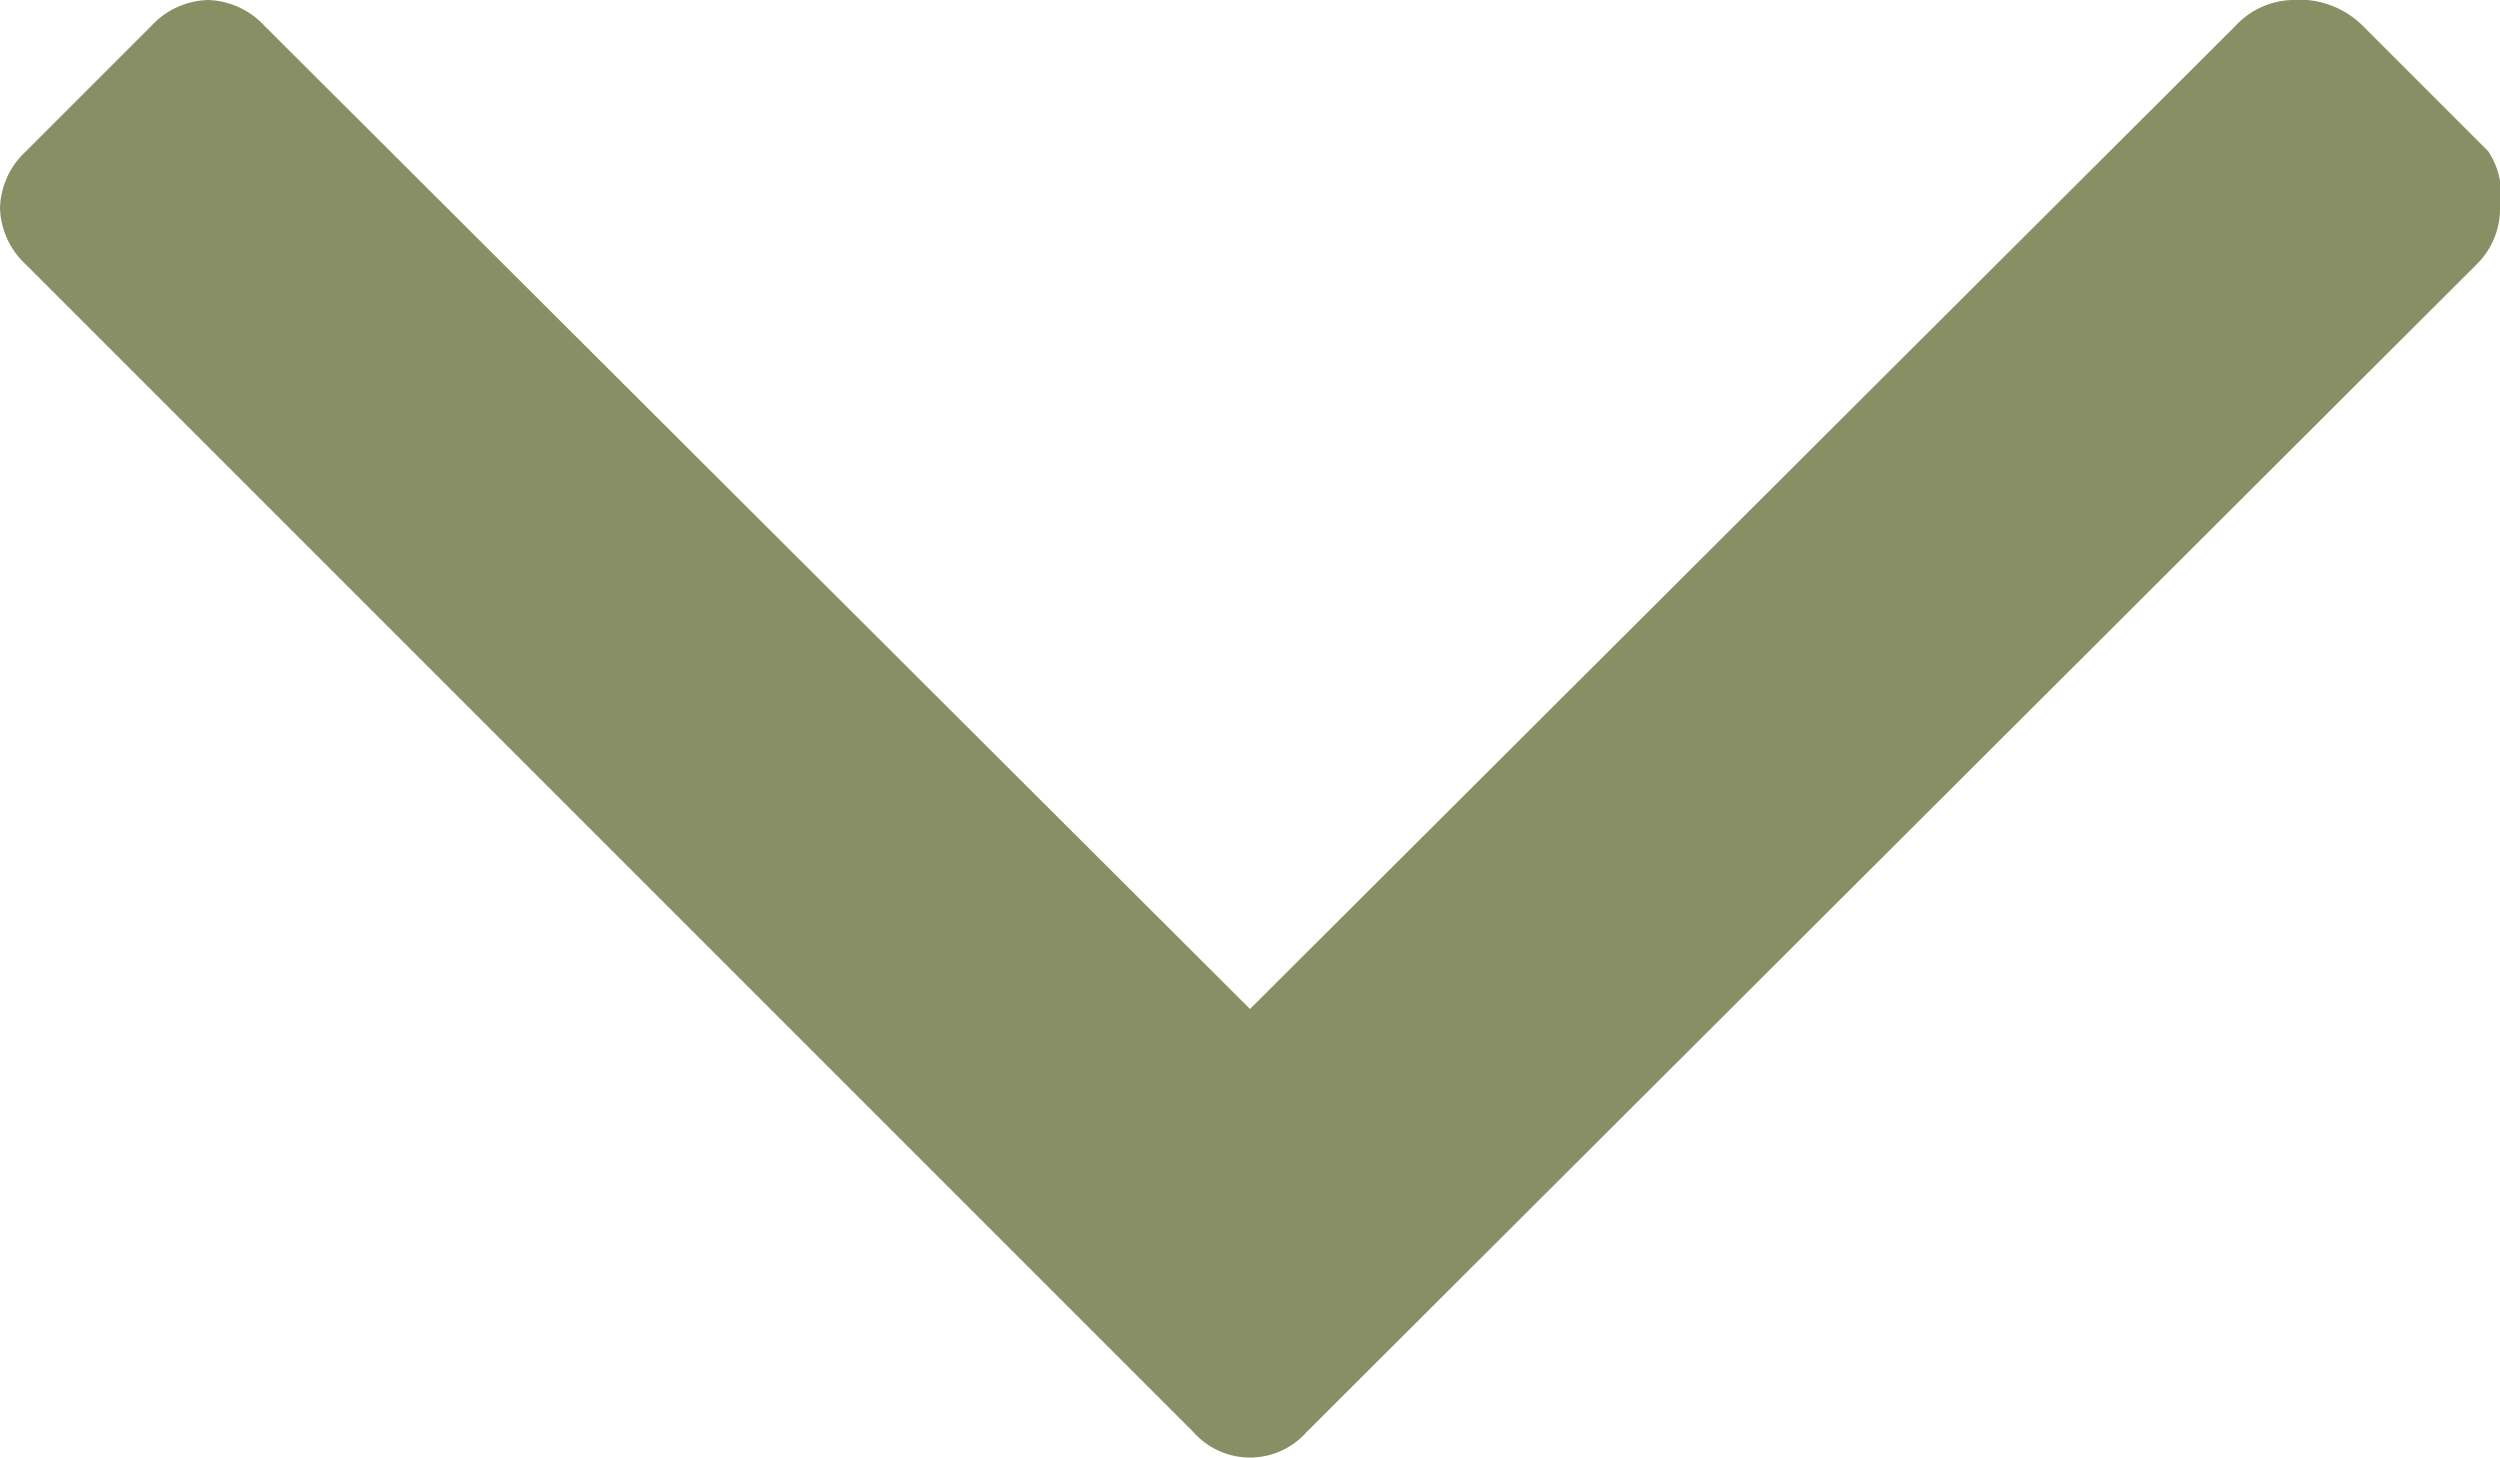 <svg id="6ac94963-aa0b-47bf-b2b6-bab51c57ad96" data-name="Layer 1" xmlns="http://www.w3.org/2000/svg" viewBox="0 0 10.58 6.17">
  <title>arrow-down</title>
  <path d="M10.58.88a.33.33,0,0,1-.1.24L5.53,6.06a.32.32,0,0,1-.48,0L.11,1.12A.34.34,0,0,1,0,.88.34.34,0,0,1,.11.64L.64.11A.34.34,0,0,1,.88,0a.34.34,0,0,1,.24.11L5.29,4.27,9.46.11A.34.34,0,0,1,9.7,0,.38.38,0,0,1,10,.11l.53.53A.33.33,0,0,1,10.58.88Z" style="fill: #898f65"/>
</svg>

